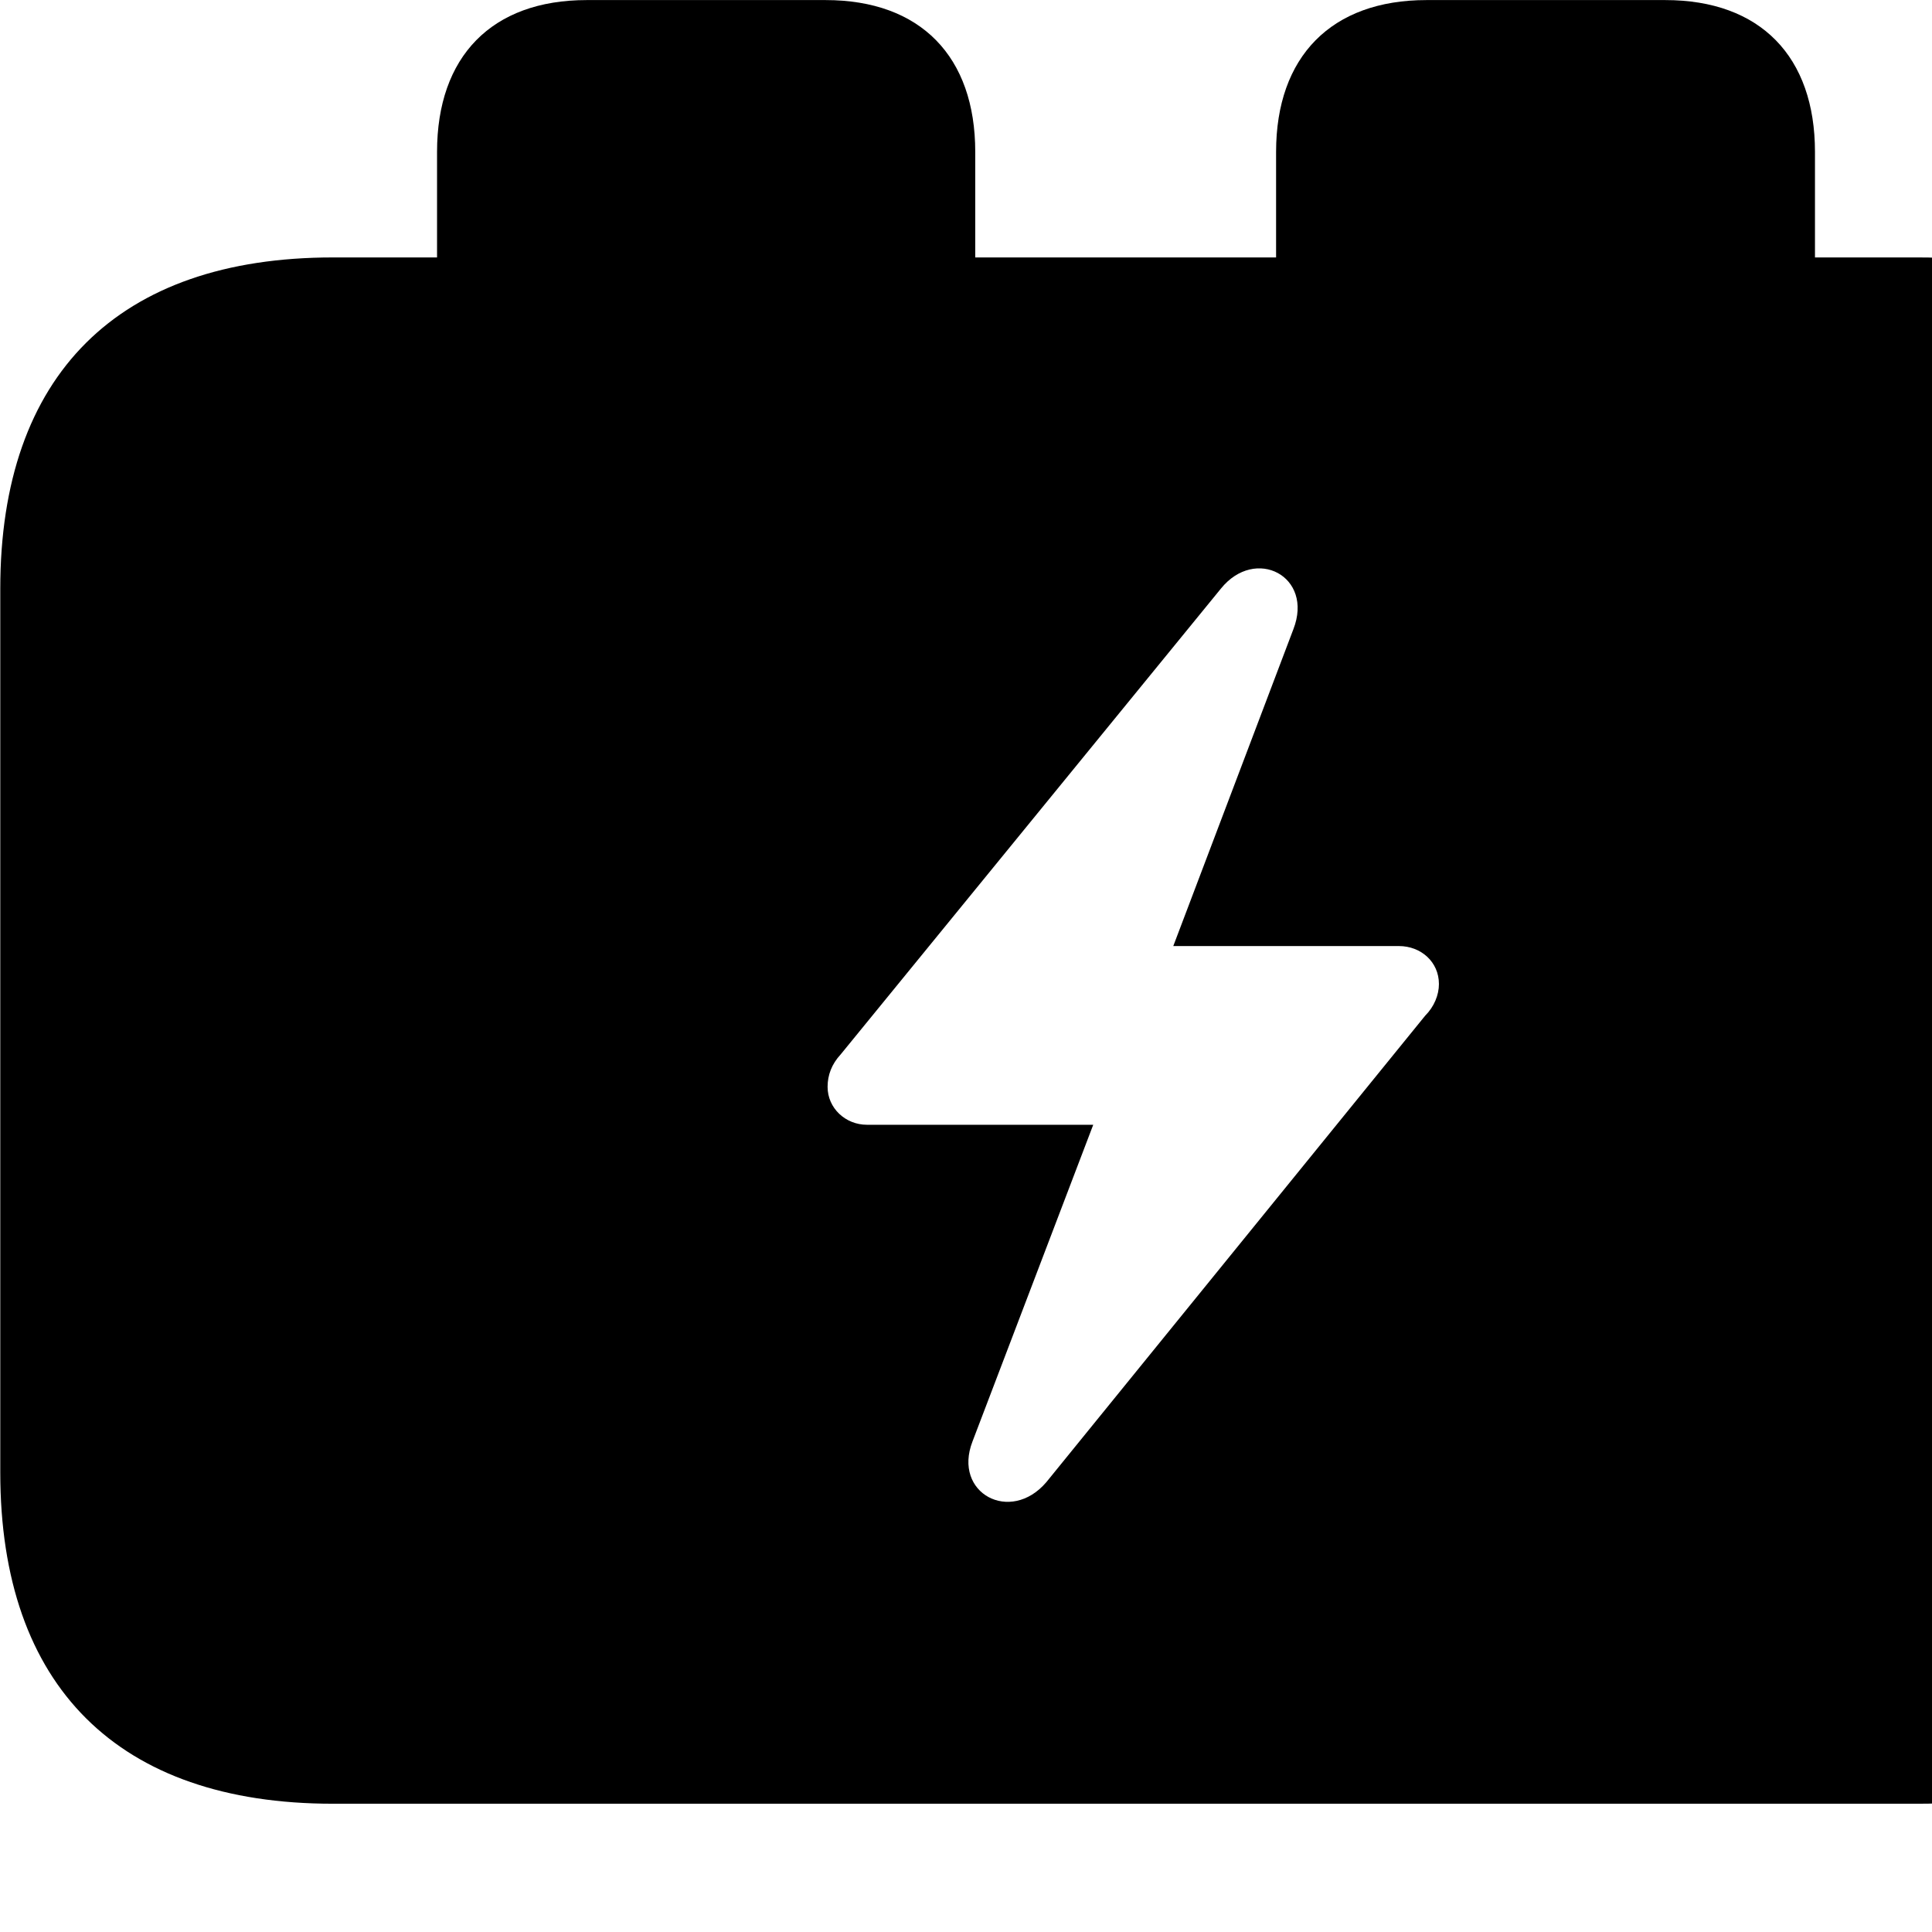 <svg xmlns="http://www.w3.org/2000/svg" viewBox="0 0 28 28" width="28" height="28">
  <path d="M4.824 26.141H27.804C30.944 26.141 32.634 24.441 32.634 21.341V8.531C32.634 5.431 30.944 3.731 27.804 3.731H26.304V2.201C26.304 0.821 25.514 0.001 24.134 0.001H20.674C19.294 0.001 18.494 0.821 18.494 2.201V3.731H14.134V2.201C14.134 0.821 13.344 0.001 11.964 0.001H8.504C7.124 0.001 6.334 0.821 6.334 2.201V3.731H4.824C1.714 3.731 0.004 5.431 0.004 8.531V21.341C0.004 24.441 1.714 26.141 4.824 26.141ZM11.994 15.751C11.994 15.581 12.054 15.421 12.184 15.281L17.694 8.531C18.194 7.911 19.044 8.351 18.744 9.121L17.004 13.711H20.274C20.594 13.711 20.854 13.941 20.854 14.261C20.854 14.421 20.784 14.591 20.654 14.721L15.164 21.481C14.644 22.091 13.804 21.641 14.094 20.891L15.844 16.301H12.564C12.254 16.301 11.994 16.061 11.994 15.751Z" />
</svg>